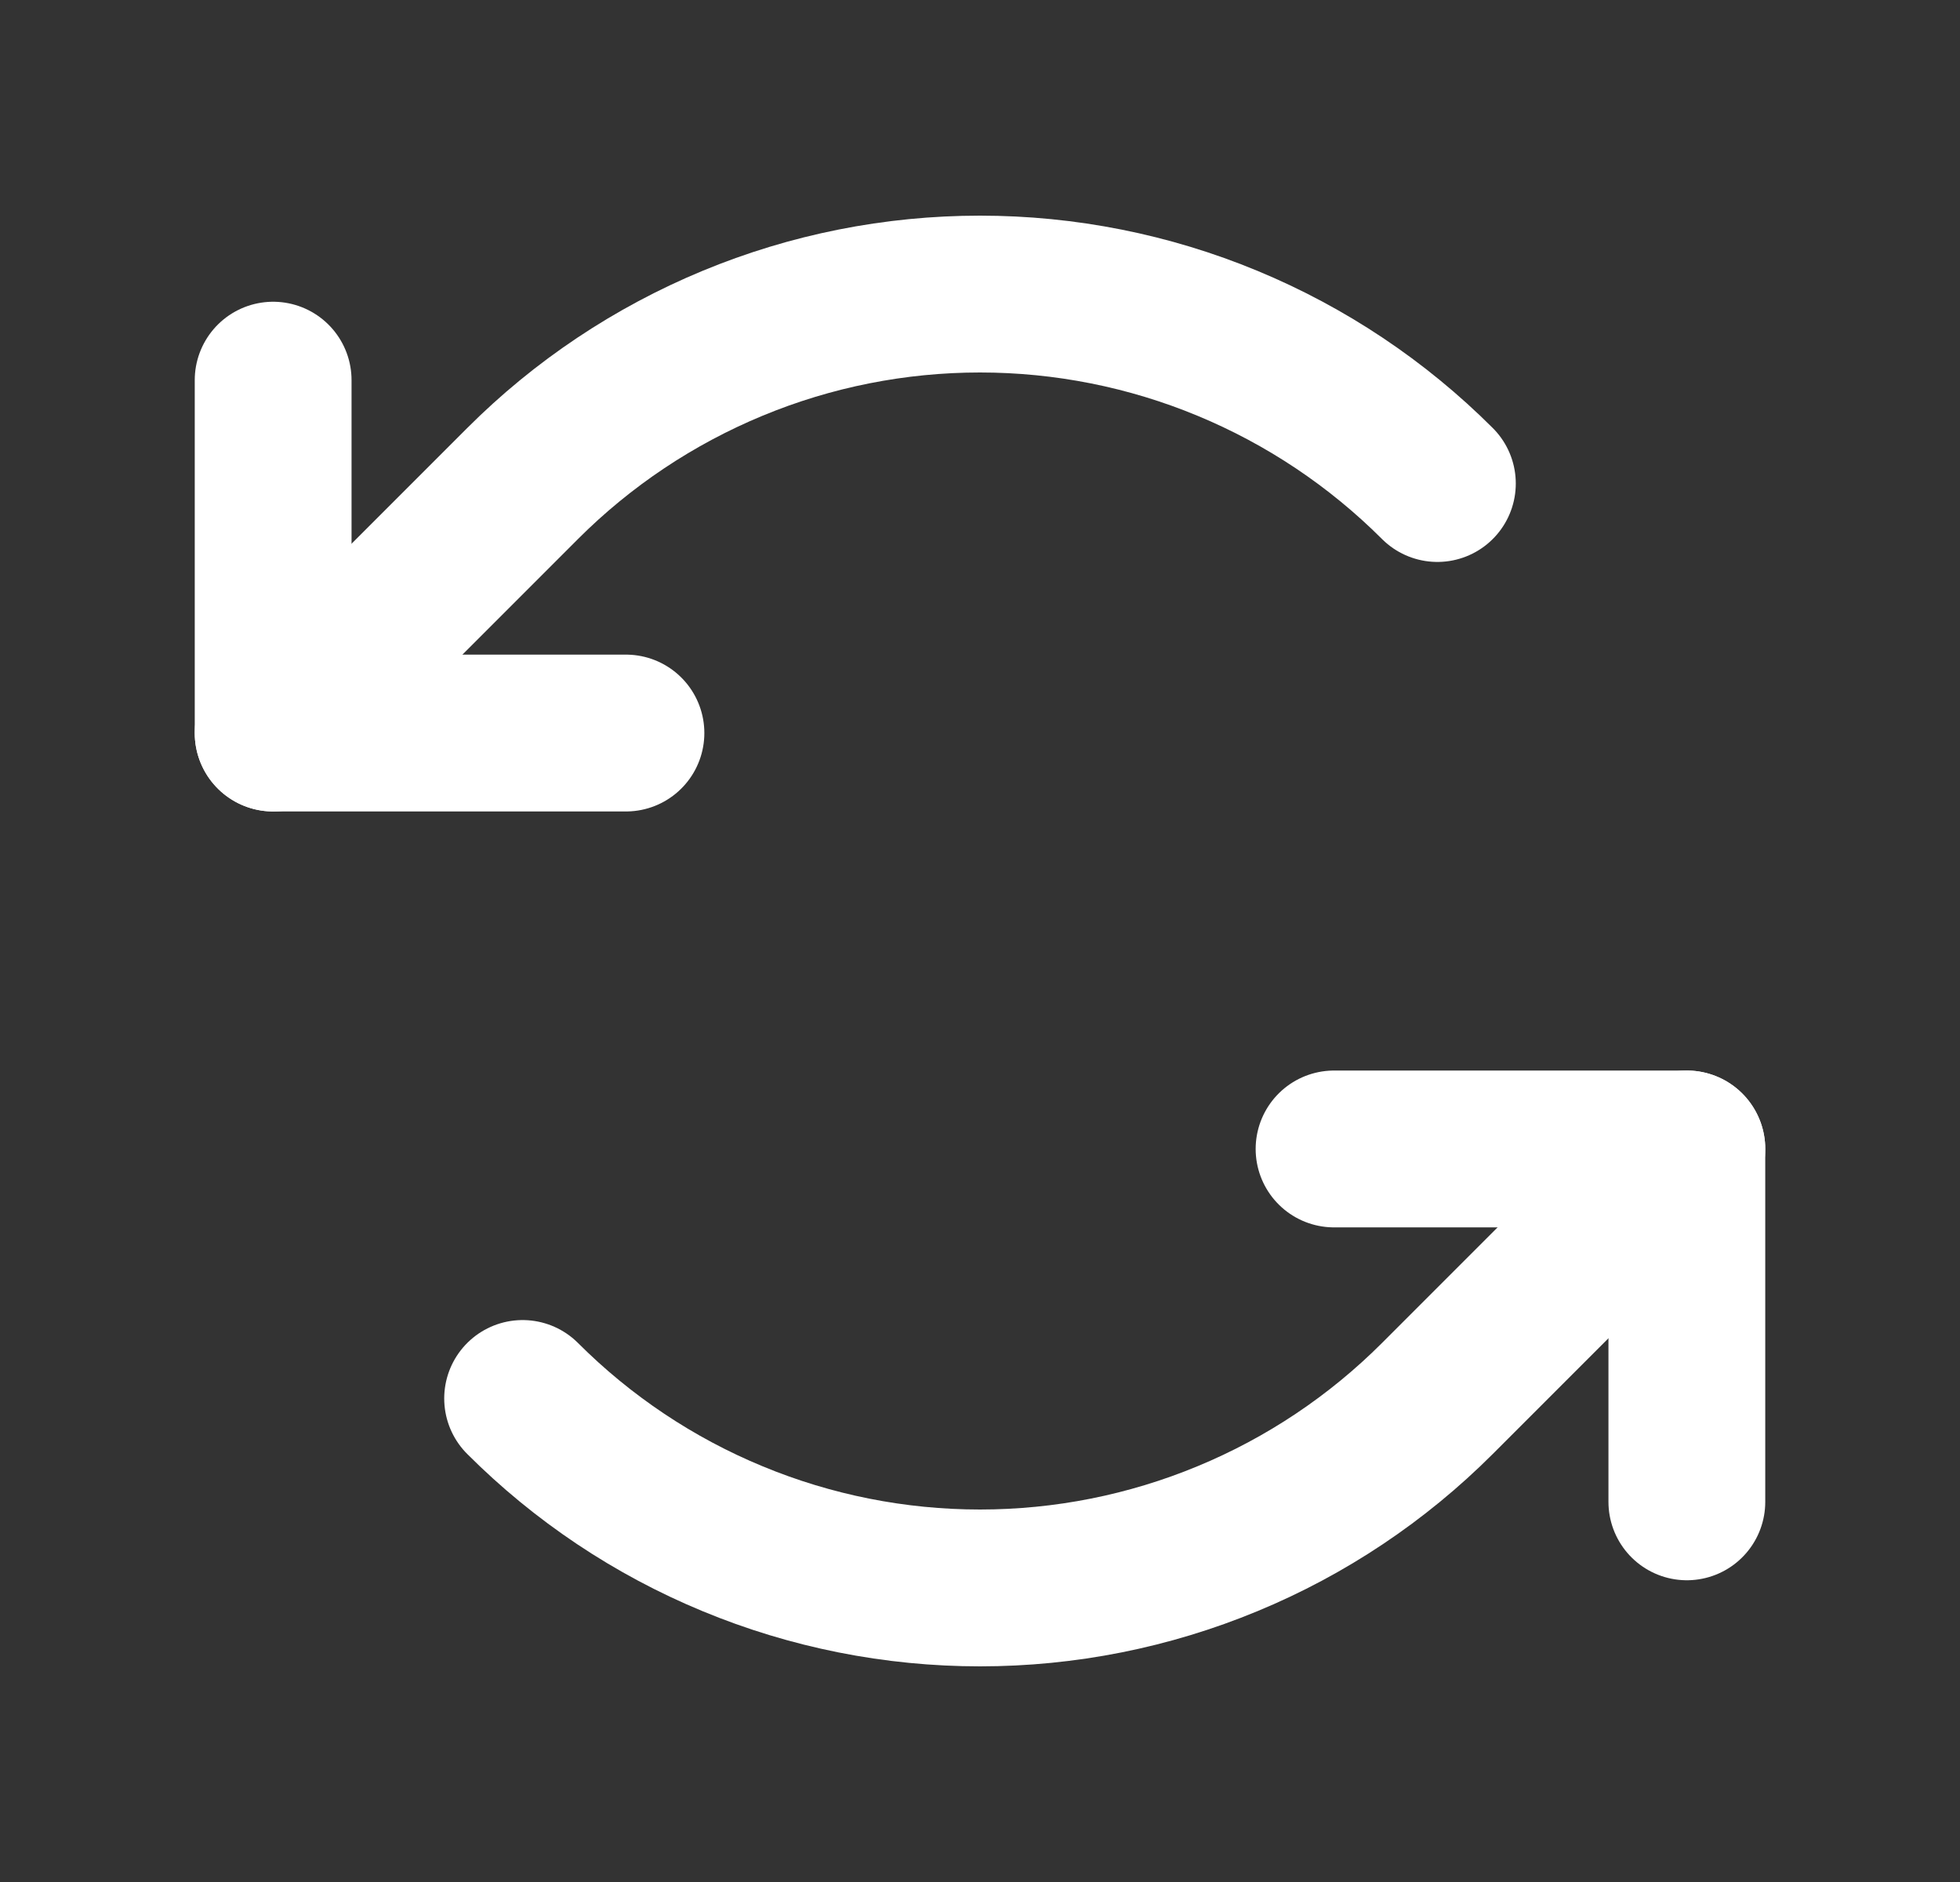 <svg width="25" height="24" viewBox="0 0 25 24" fill="none" xmlns="http://www.w3.org/2000/svg">
<rect x="0" y="0" width="25" height="24" fill="#333333" stroke="none"/>
<path d="M7.984 9.348H3.484V4.848" stroke="white" stroke-width="2" stroke-linecap="round" stroke-linejoin="round"/>
<path d="M18.334 6.166C17.567 5.4 16.658 4.793 15.657 4.378C14.656 3.963 13.583 3.75 12.5 3.75C11.417 3.75 10.344 3.963 9.343 4.378C8.342 4.793 7.432 5.4 6.666 6.166L3.484 9.348" stroke="white" stroke-width="2" stroke-linecap="round" stroke-linejoin="round"/>
<path d="M17.016 14.652H21.516V19.152" stroke="white" stroke-width="2" stroke-linecap="round" stroke-linejoin="round"/>
<path d="M6.666 17.834C7.432 18.6 8.342 19.208 9.343 19.622C10.344 20.037 11.417 20.25 12.5 20.25C13.583 20.25 14.656 20.037 15.657 19.622C16.658 19.208 17.568 18.6 18.334 17.834L21.516 14.652" stroke="white" stroke-width="2" stroke-linecap="round" stroke-linejoin="round"/>
</svg>
